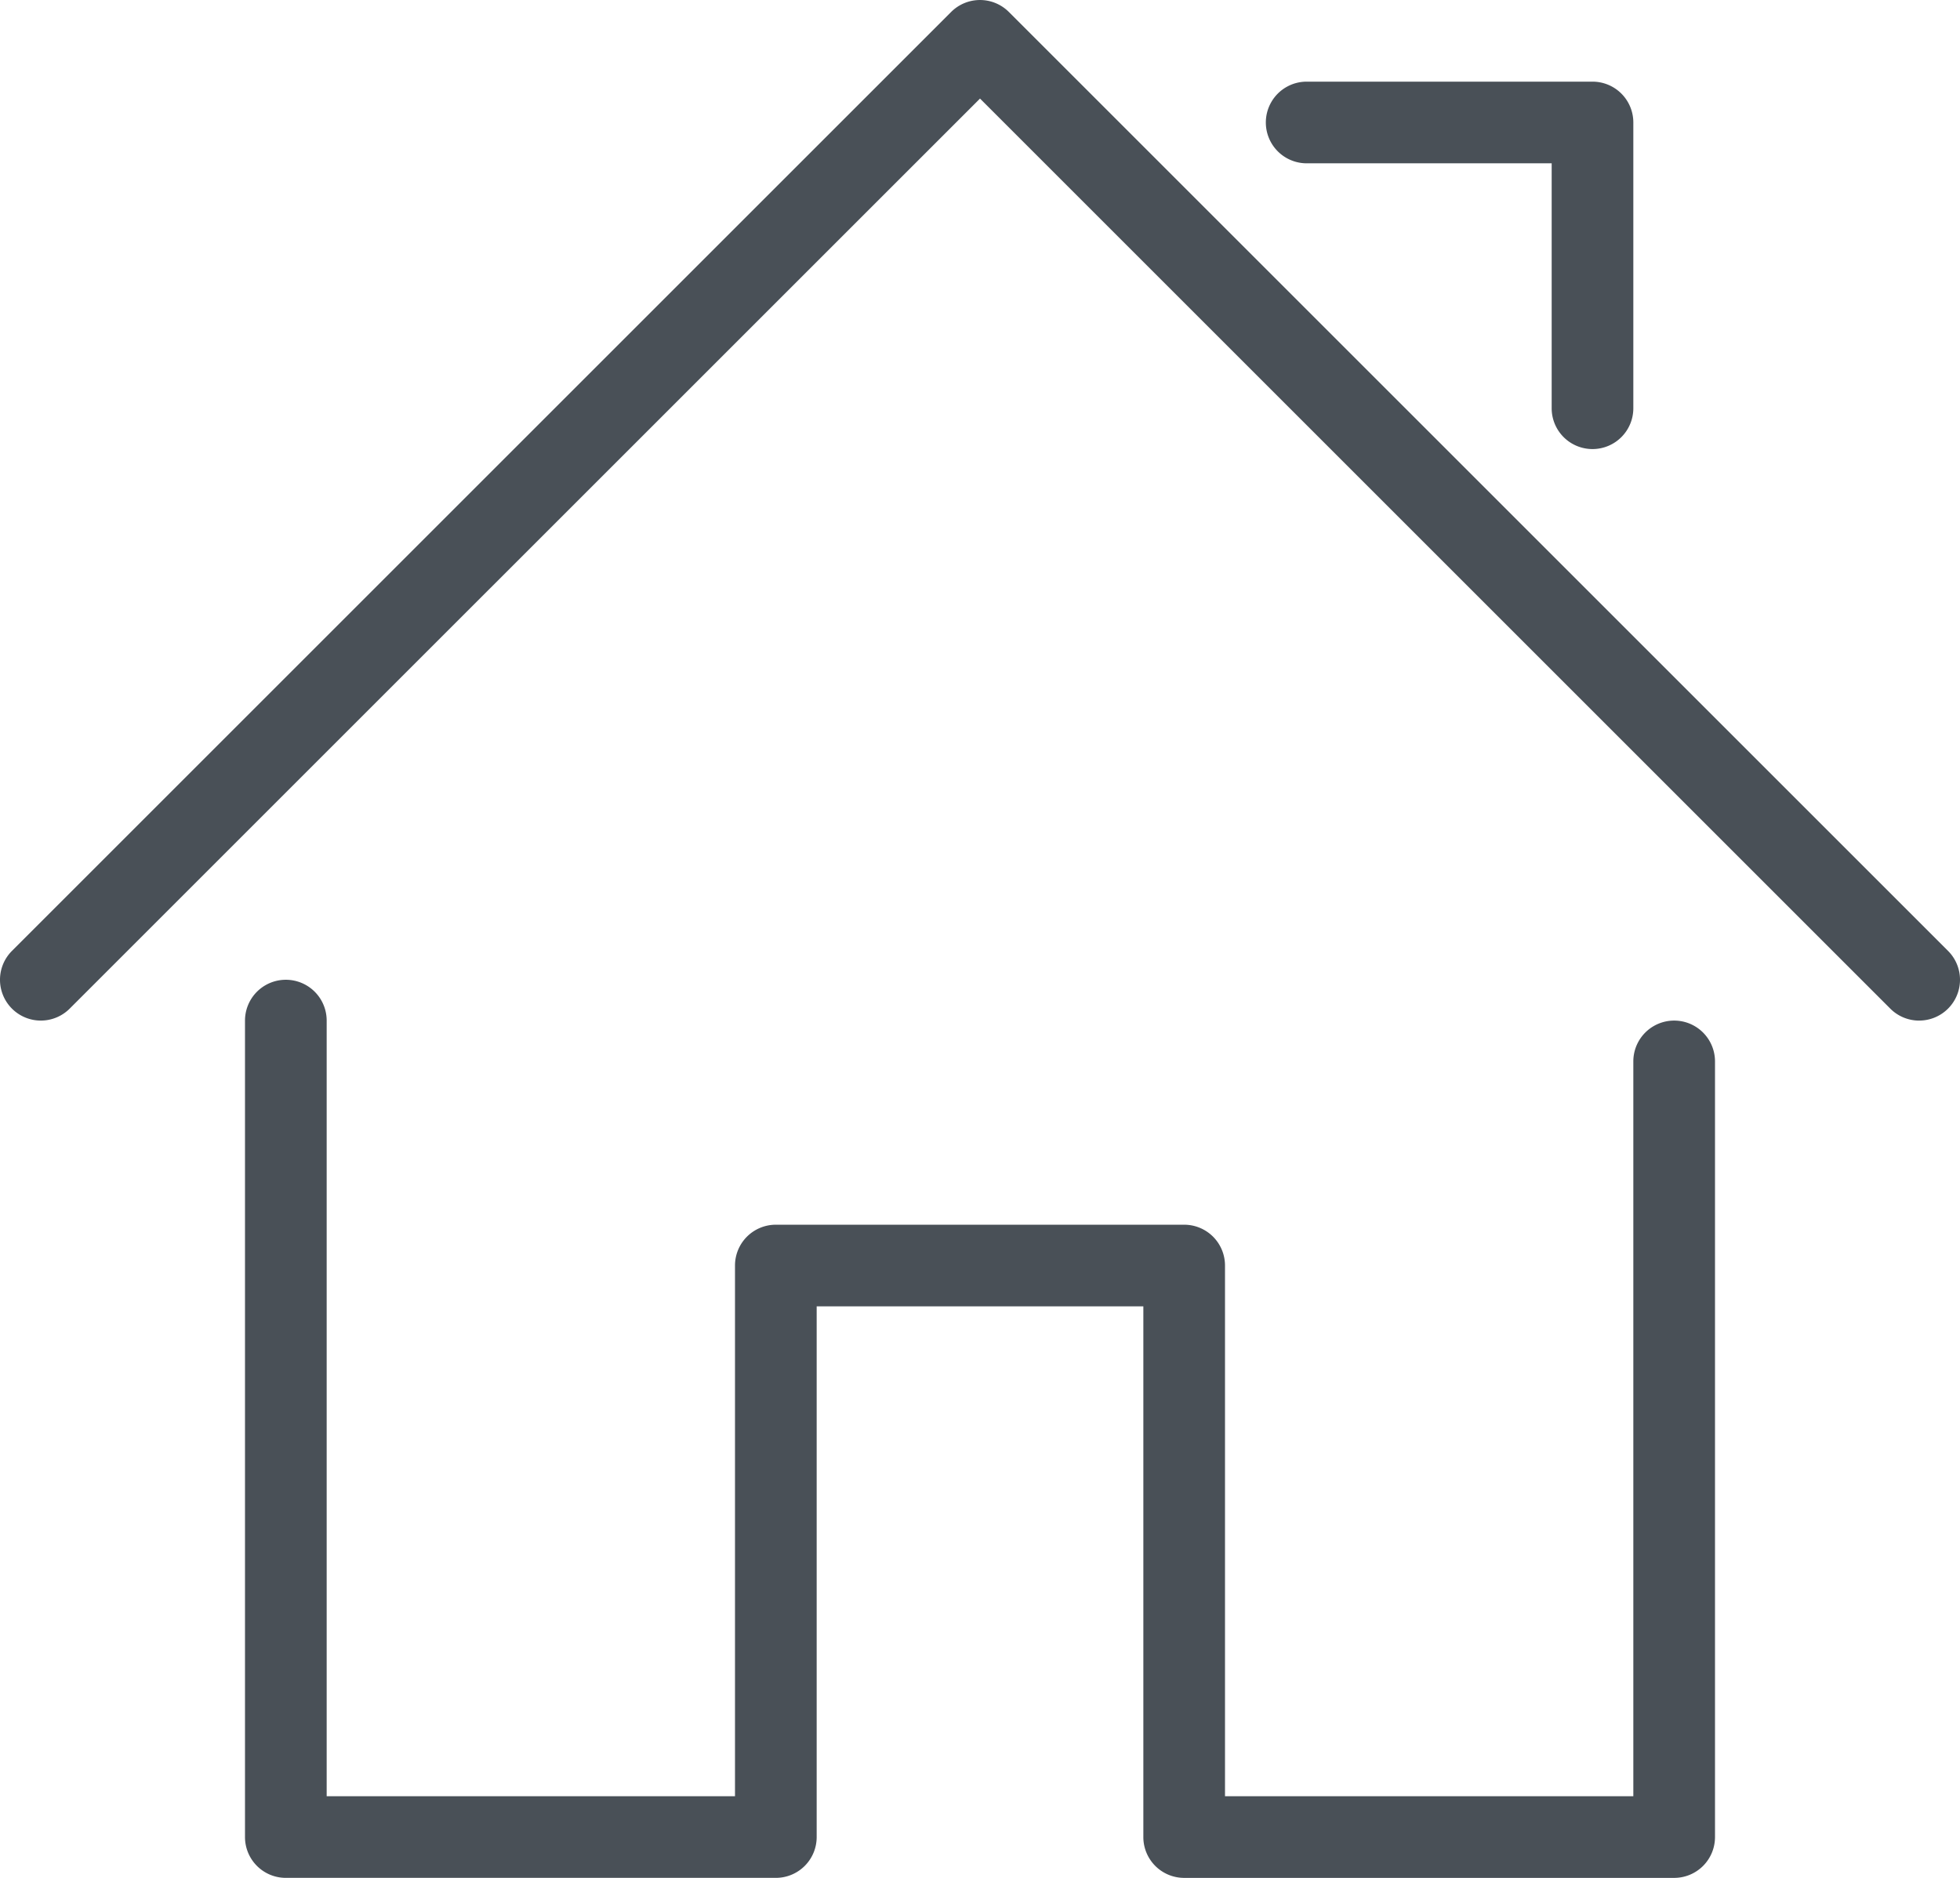 <svg id="address-icon" xmlns="http://www.w3.org/2000/svg" viewBox="0 0 100 95.833"><defs><style>.cls-1{fill:#495057;}</style></defs><title>address-icon</title><g id="addresses"><path class="cls-1" d="M85.417,97.917h-25a2.082,2.082,0,0,1-2.083-2.083V68.75H41.667V95.833a2.082,2.082,0,0,1-2.083,2.083h-25A2.082,2.082,0,0,1,12.5,95.833V54.167a2.083,2.083,0,1,1,4.167,0V93.75H37.5V66.667a2.082,2.082,0,0,1,2.083-2.083H60.417A2.082,2.082,0,0,1,62.5,66.667V93.75H83.333V56.25a2.083,2.083,0,0,1,4.167,0V95.833A2.082,2.082,0,0,1,85.417,97.917Z" transform="translate(0 -2.083)"/><path class="cls-1" d="M97.917,54.167a2.077,2.077,0,0,1-1.473-.61L50,7.113,3.556,53.556A2.083,2.083,0,0,1,.61,50.61L48.527,2.694a2.083,2.083,0,0,1,2.946,0L99.39,50.61a2.083,2.083,0,0,1-1.473,3.556Z" transform="translate(0 -2.083)"/><path class="cls-1" d="M81.25,25a2.082,2.082,0,0,1-2.083-2.083v-12.5h-12.5a2.083,2.083,0,1,1,0-4.167H81.25a2.082,2.082,0,0,1,2.083,2.083V22.917A2.082,2.082,0,0,1,81.25,25Z" transform="translate(0 -2.083)"/></g></svg>